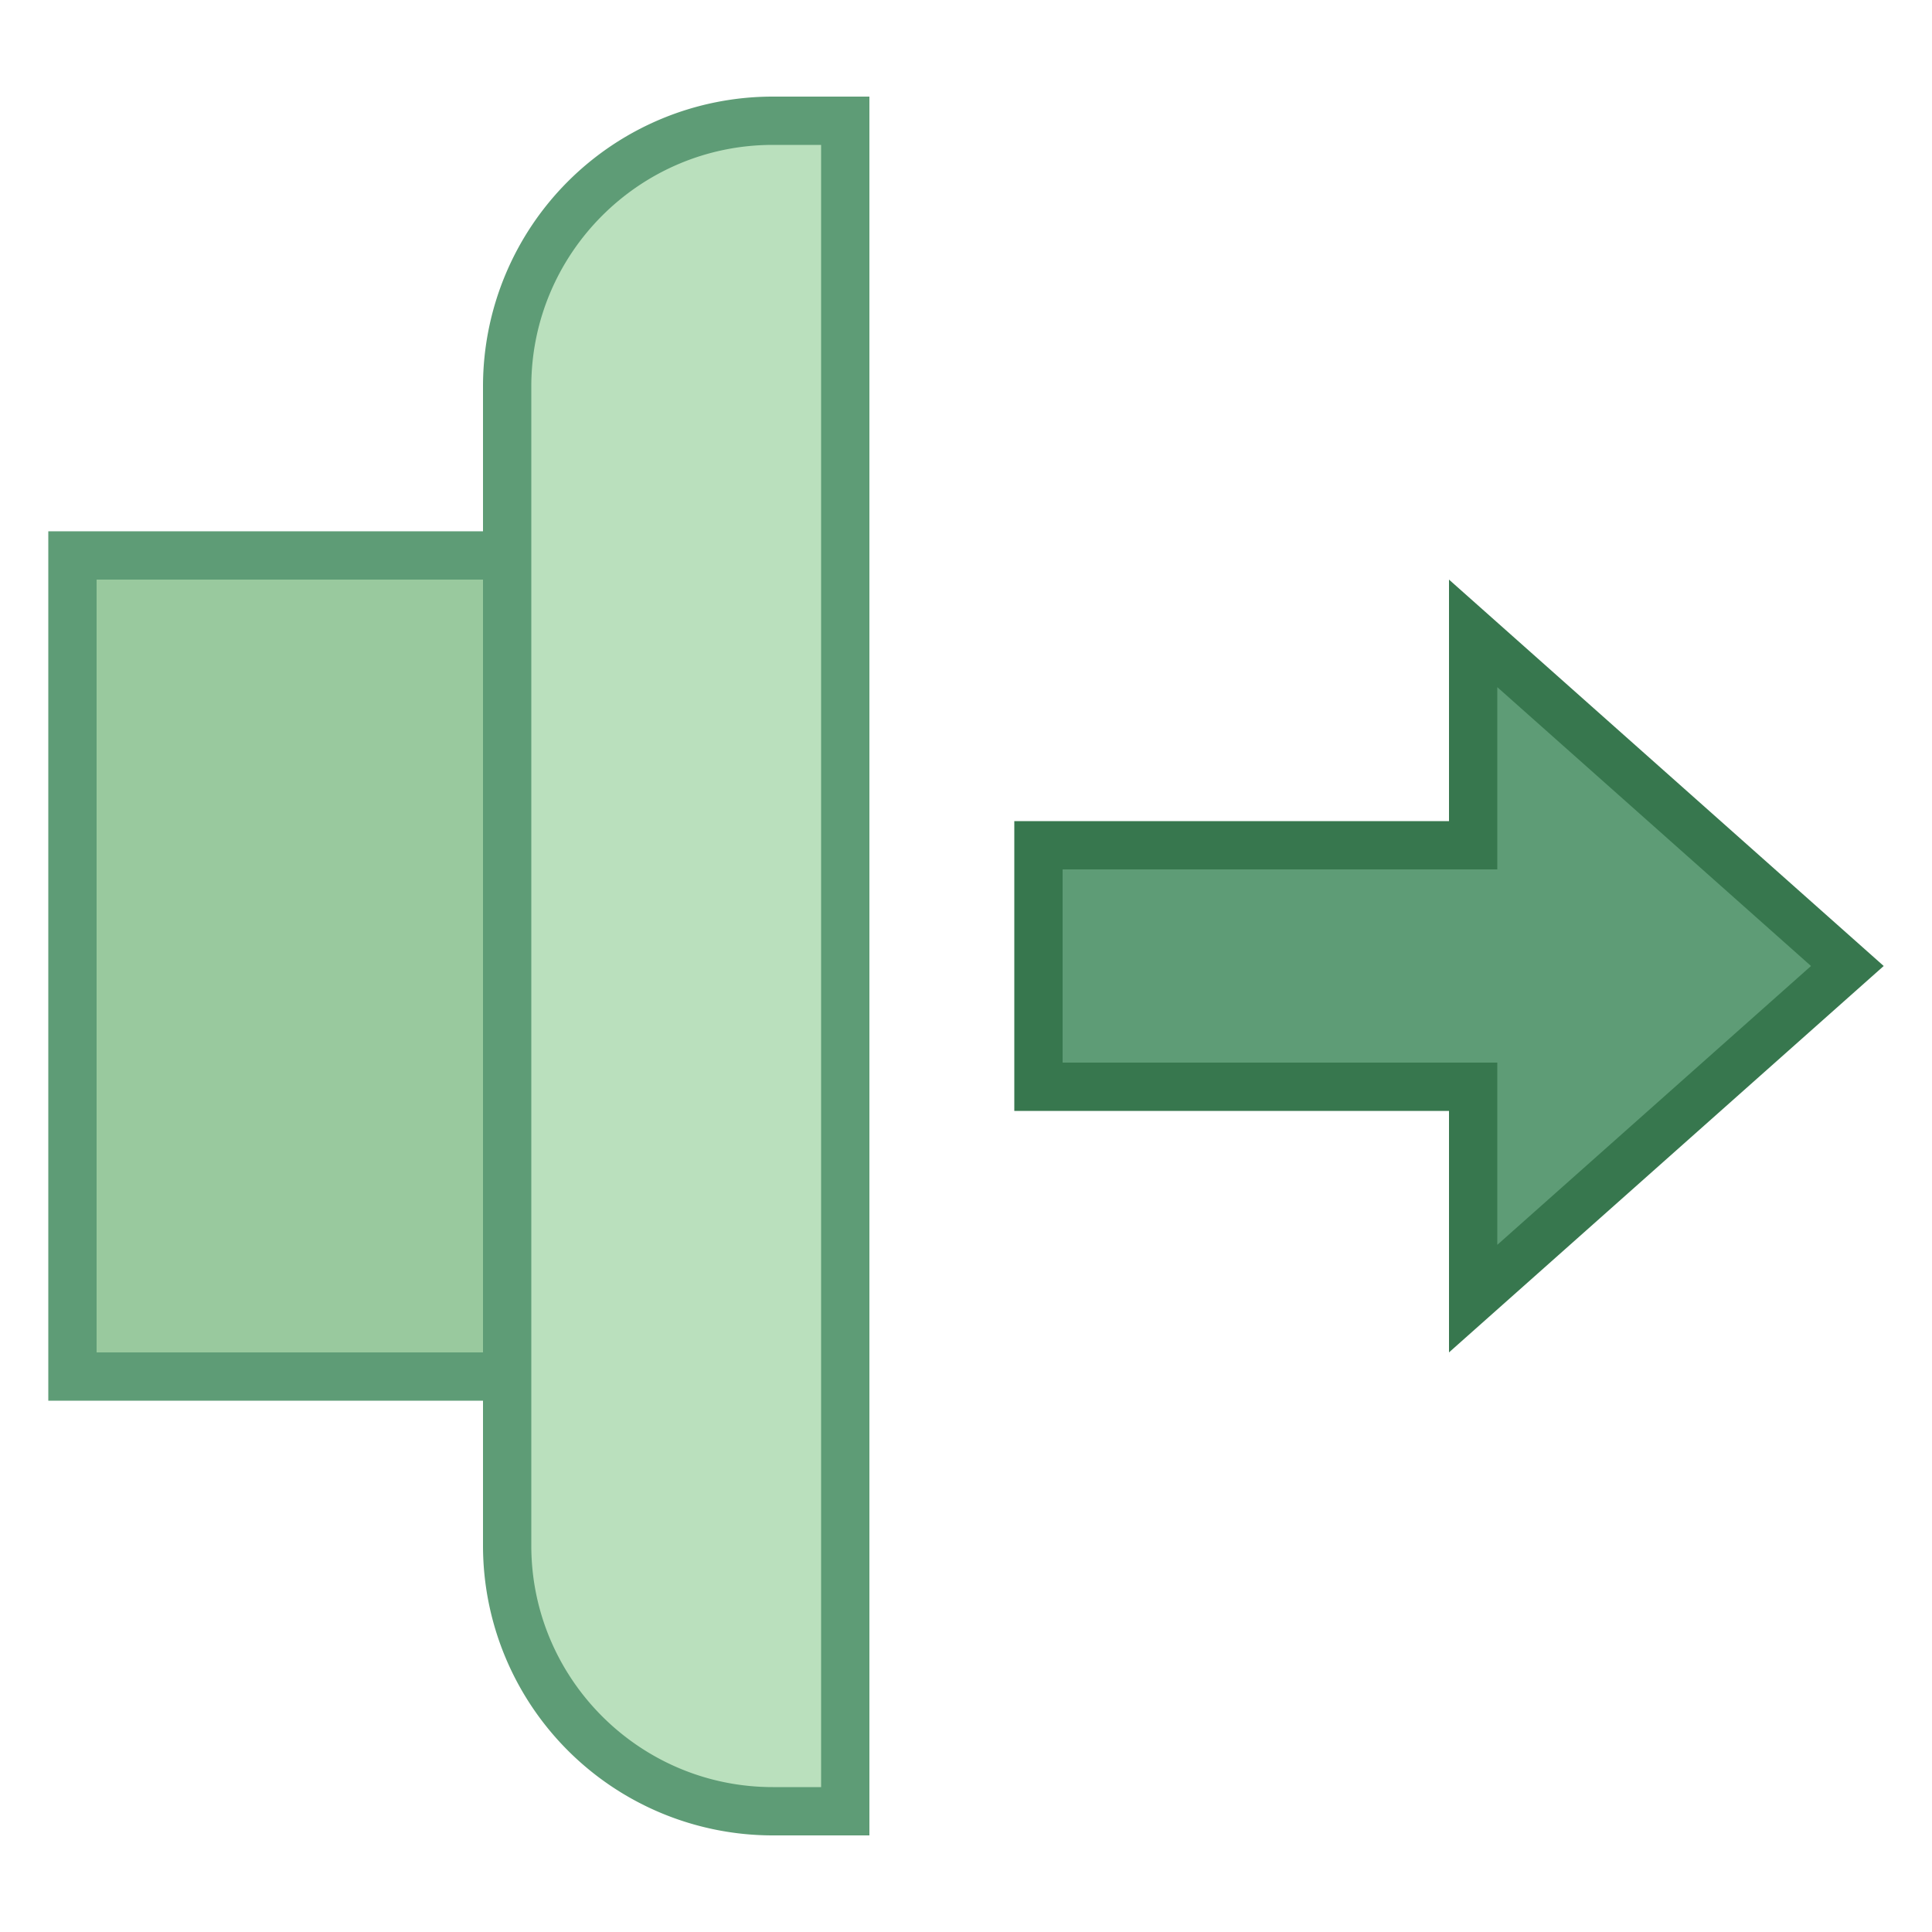 <svg viewBox="0 0 40 40" xmlns="http://www.w3.org/2000/svg"><path fill="#5e9c76" d="M30.5 22.5h-9v-5h9v-4.387L38.248 20 30.5 26.887z"></path><path d="M31 14.227L37.495 20 31 25.773V22h-9v-4h9v-3.773M30 12v5h-9v6h9v5l9-8-9-8z" fill="#37774e"></path><path fill="#99c99e" d="M1.5 11.5h9v17h-9z"></path><path d="M10 12v16H2V12h8m1-1H1v18h10V11z" fill="#5e9c76"></path><g><path d="M16 37.5a5.506 5.506 0 01-5.5-5.5V8c0-3.032 2.467-5.5 5.5-5.5h1.5v35H16z" fill="#bae0bd"></path><path d="M17 3v34h-1c-2.757 0-5-2.243-5-5V8c0-2.757 2.243-5 5-5h1m1-1h-2a6 6 0 00-6 6v24a6 6 0 006 6h2V2z" fill="#5e9c76"></path></g></svg>